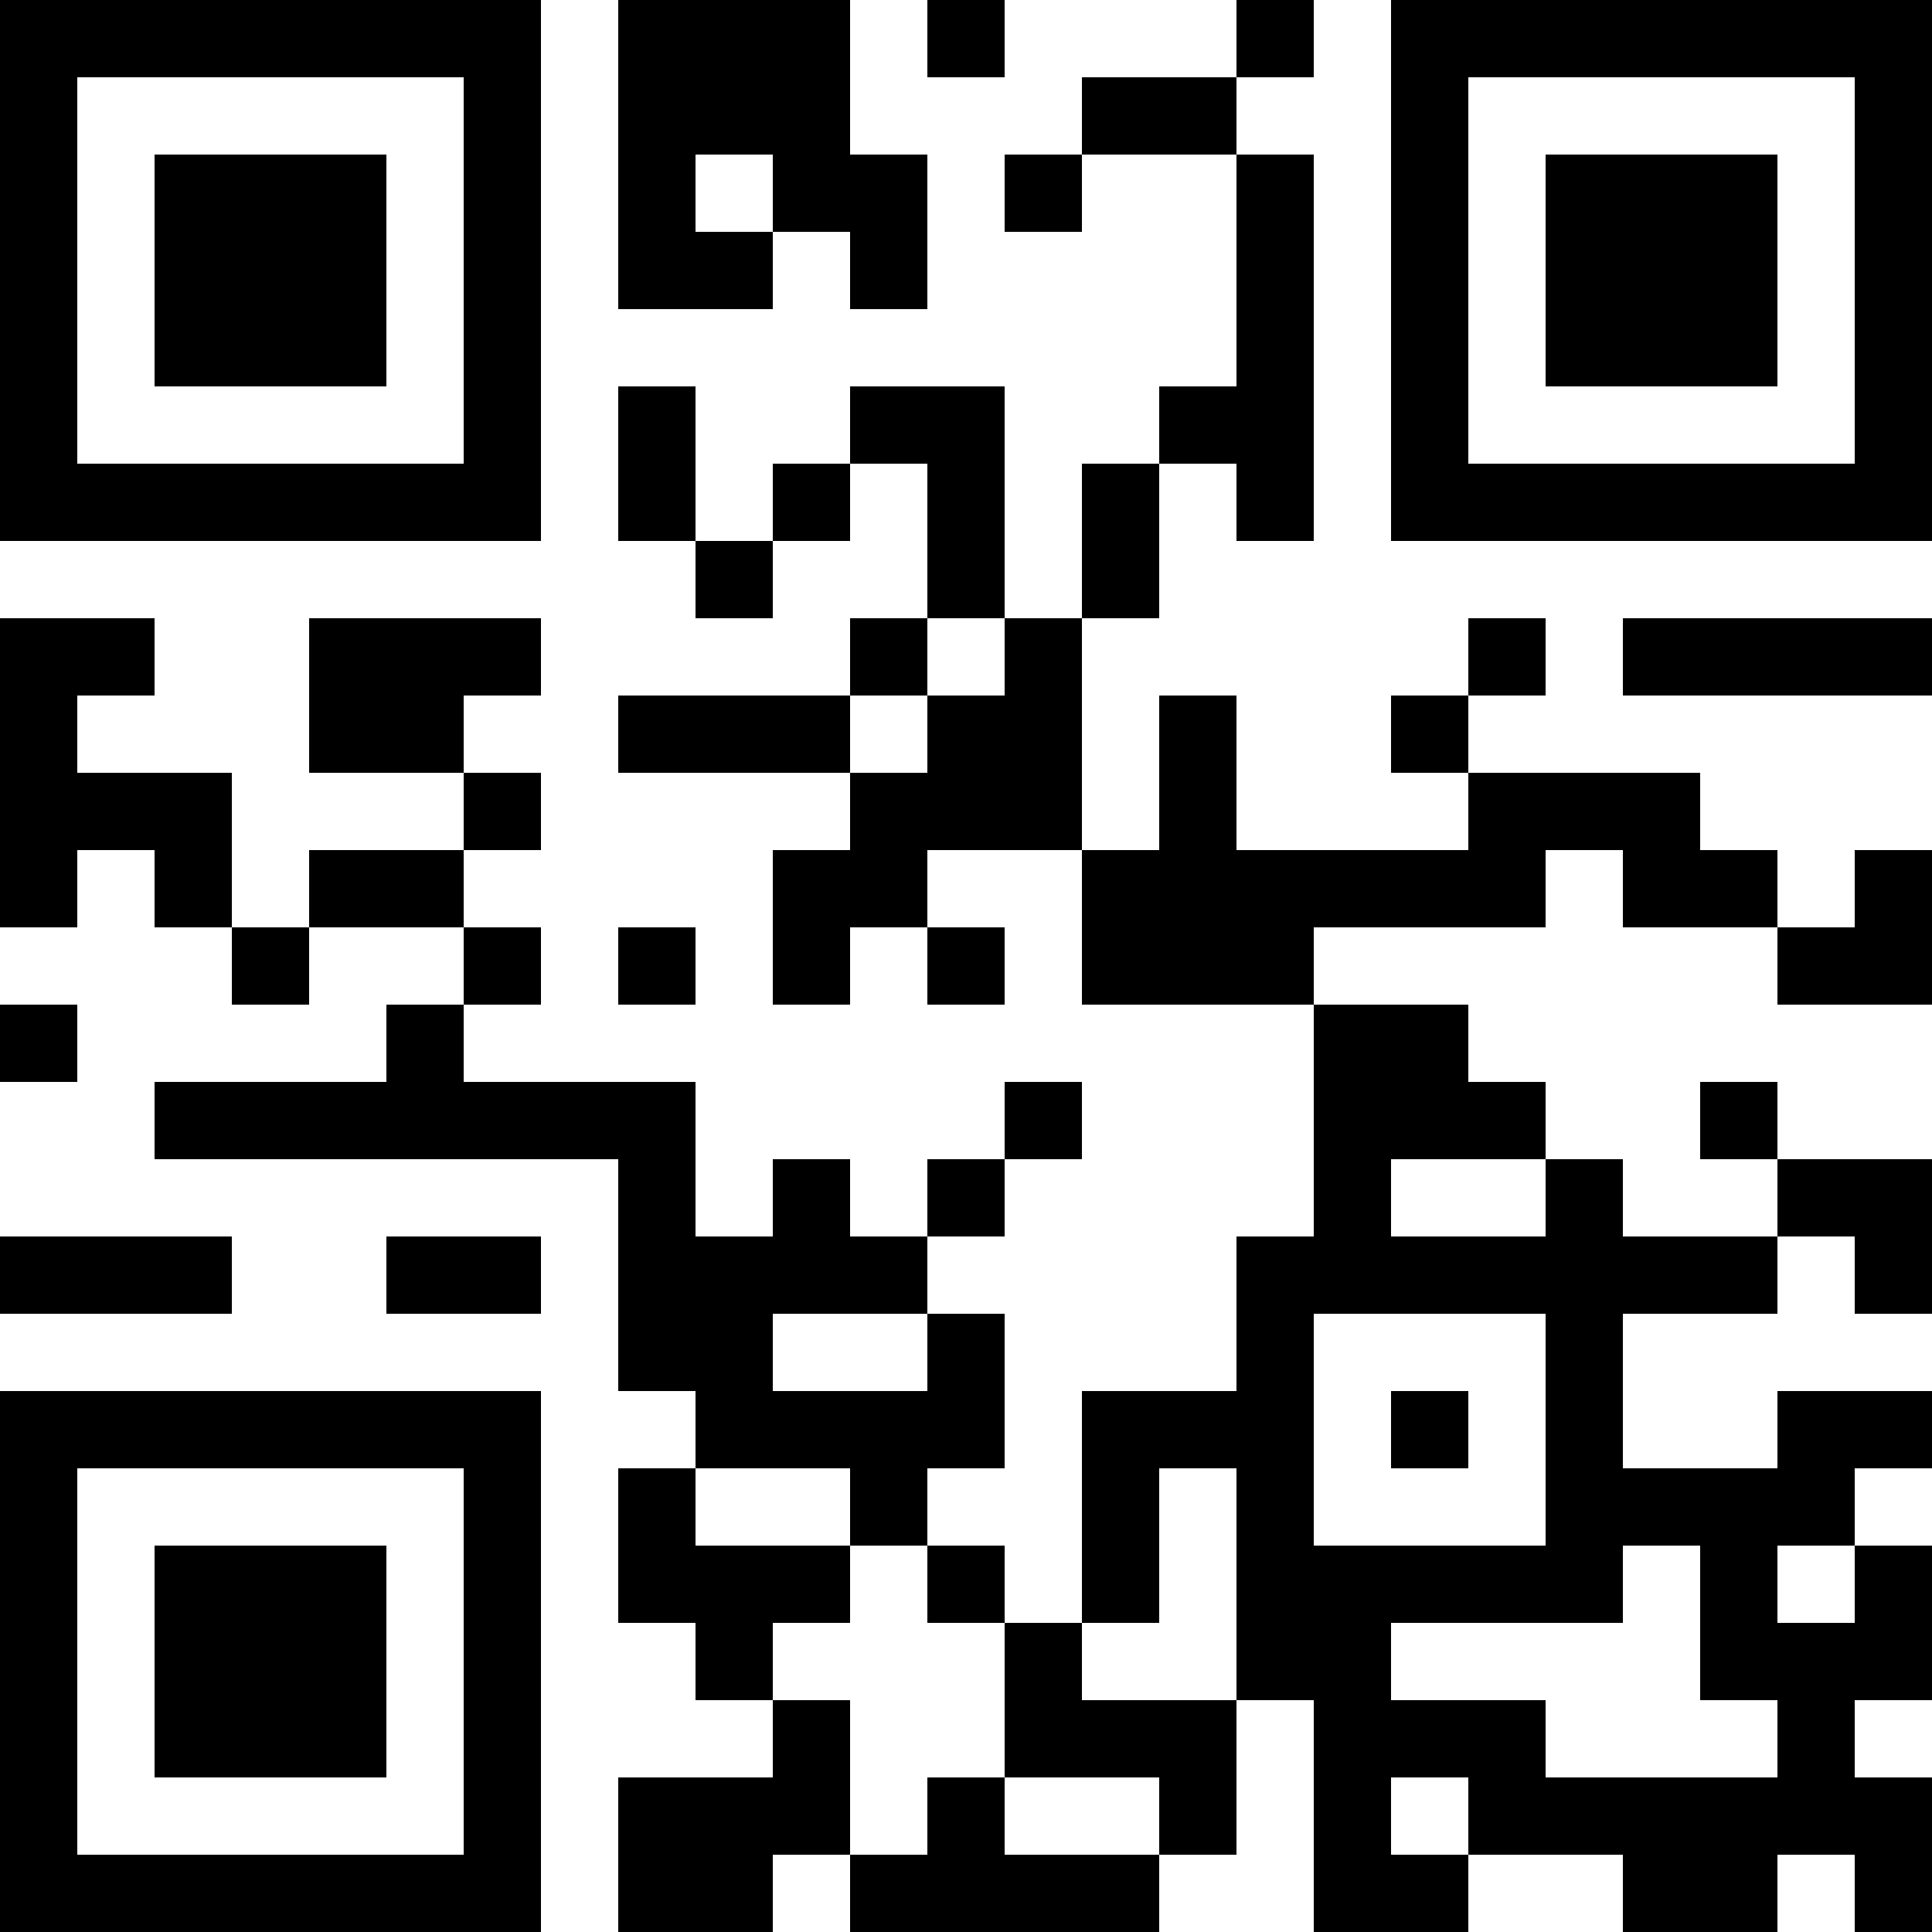 <?xml version="1.0" encoding="UTF-8"?>
<svg xmlns="http://www.w3.org/2000/svg" version="1.1" width="200" height="200" viewBox="0 0 200 200"><rect x="0" y="0" width="200" height="200" fill="#ffffff"/><g transform="scale(8)"><g transform="translate(0,0)"><path fill-rule="evenodd" d="M8 0L8 4L10 4L10 3L11 3L11 4L12 4L12 2L11 2L11 0ZM12 0L12 1L13 1L13 0ZM16 0L16 1L14 1L14 2L13 2L13 3L14 3L14 2L16 2L16 5L15 5L15 6L14 6L14 8L13 8L13 5L11 5L11 6L10 6L10 7L9 7L9 5L8 5L8 7L9 7L9 8L10 8L10 7L11 7L11 6L12 6L12 8L11 8L11 9L8 9L8 10L11 10L11 11L10 11L10 13L11 13L11 12L12 12L12 13L13 13L13 12L12 12L12 11L14 11L14 13L17 13L17 16L16 16L16 18L14 18L14 21L13 21L13 20L12 20L12 19L13 19L13 17L12 17L12 16L13 16L13 15L14 15L14 14L13 14L13 15L12 15L12 16L11 16L11 15L10 15L10 16L9 16L9 14L6 14L6 13L7 13L7 12L6 12L6 11L7 11L7 10L6 10L6 9L7 9L7 8L4 8L4 10L6 10L6 11L4 11L4 12L3 12L3 10L1 10L1 9L2 9L2 8L0 8L0 12L1 12L1 11L2 11L2 12L3 12L3 13L4 13L4 12L6 12L6 13L5 13L5 14L2 14L2 15L8 15L8 18L9 18L9 19L8 19L8 21L9 21L9 22L10 22L10 23L8 23L8 25L10 25L10 24L11 24L11 25L15 25L15 24L16 24L16 22L17 22L17 25L19 25L19 24L21 24L21 25L23 25L23 24L24 24L24 25L25 25L25 23L24 23L24 22L25 22L25 20L24 20L24 19L25 19L25 18L23 18L23 19L21 19L21 17L23 17L23 16L24 16L24 17L25 17L25 15L23 15L23 14L22 14L22 15L23 15L23 16L21 16L21 15L20 15L20 14L19 14L19 13L17 13L17 12L20 12L20 11L21 11L21 12L23 12L23 13L25 13L25 11L24 11L24 12L23 12L23 11L22 11L22 10L19 10L19 9L20 9L20 8L19 8L19 9L18 9L18 10L19 10L19 11L16 11L16 9L15 9L15 11L14 11L14 8L15 8L15 6L16 6L16 7L17 7L17 2L16 2L16 1L17 1L17 0ZM9 2L9 3L10 3L10 2ZM12 8L12 9L11 9L11 10L12 10L12 9L13 9L13 8ZM21 8L21 9L25 9L25 8ZM8 12L8 13L9 13L9 12ZM0 13L0 14L1 14L1 13ZM18 15L18 16L20 16L20 15ZM0 16L0 17L3 17L3 16ZM5 16L5 17L7 17L7 16ZM10 17L10 18L12 18L12 17ZM17 17L17 20L20 20L20 17ZM18 18L18 19L19 19L19 18ZM9 19L9 20L11 20L11 21L10 21L10 22L11 22L11 24L12 24L12 23L13 23L13 24L15 24L15 23L13 23L13 21L12 21L12 20L11 20L11 19ZM15 19L15 21L14 21L14 22L16 22L16 19ZM21 20L21 21L18 21L18 22L20 22L20 23L23 23L23 22L22 22L22 20ZM23 20L23 21L24 21L24 20ZM18 23L18 24L19 24L19 23ZM0 0L0 7L7 7L7 0ZM1 1L1 6L6 6L6 1ZM2 2L2 5L5 5L5 2ZM18 0L18 7L25 7L25 0ZM19 1L19 6L24 6L24 1ZM20 2L20 5L23 5L23 2ZM0 18L0 25L7 25L7 18ZM1 19L1 24L6 24L6 19ZM2 20L2 23L5 23L5 20Z" fill="#000000"/></g></g></svg>
